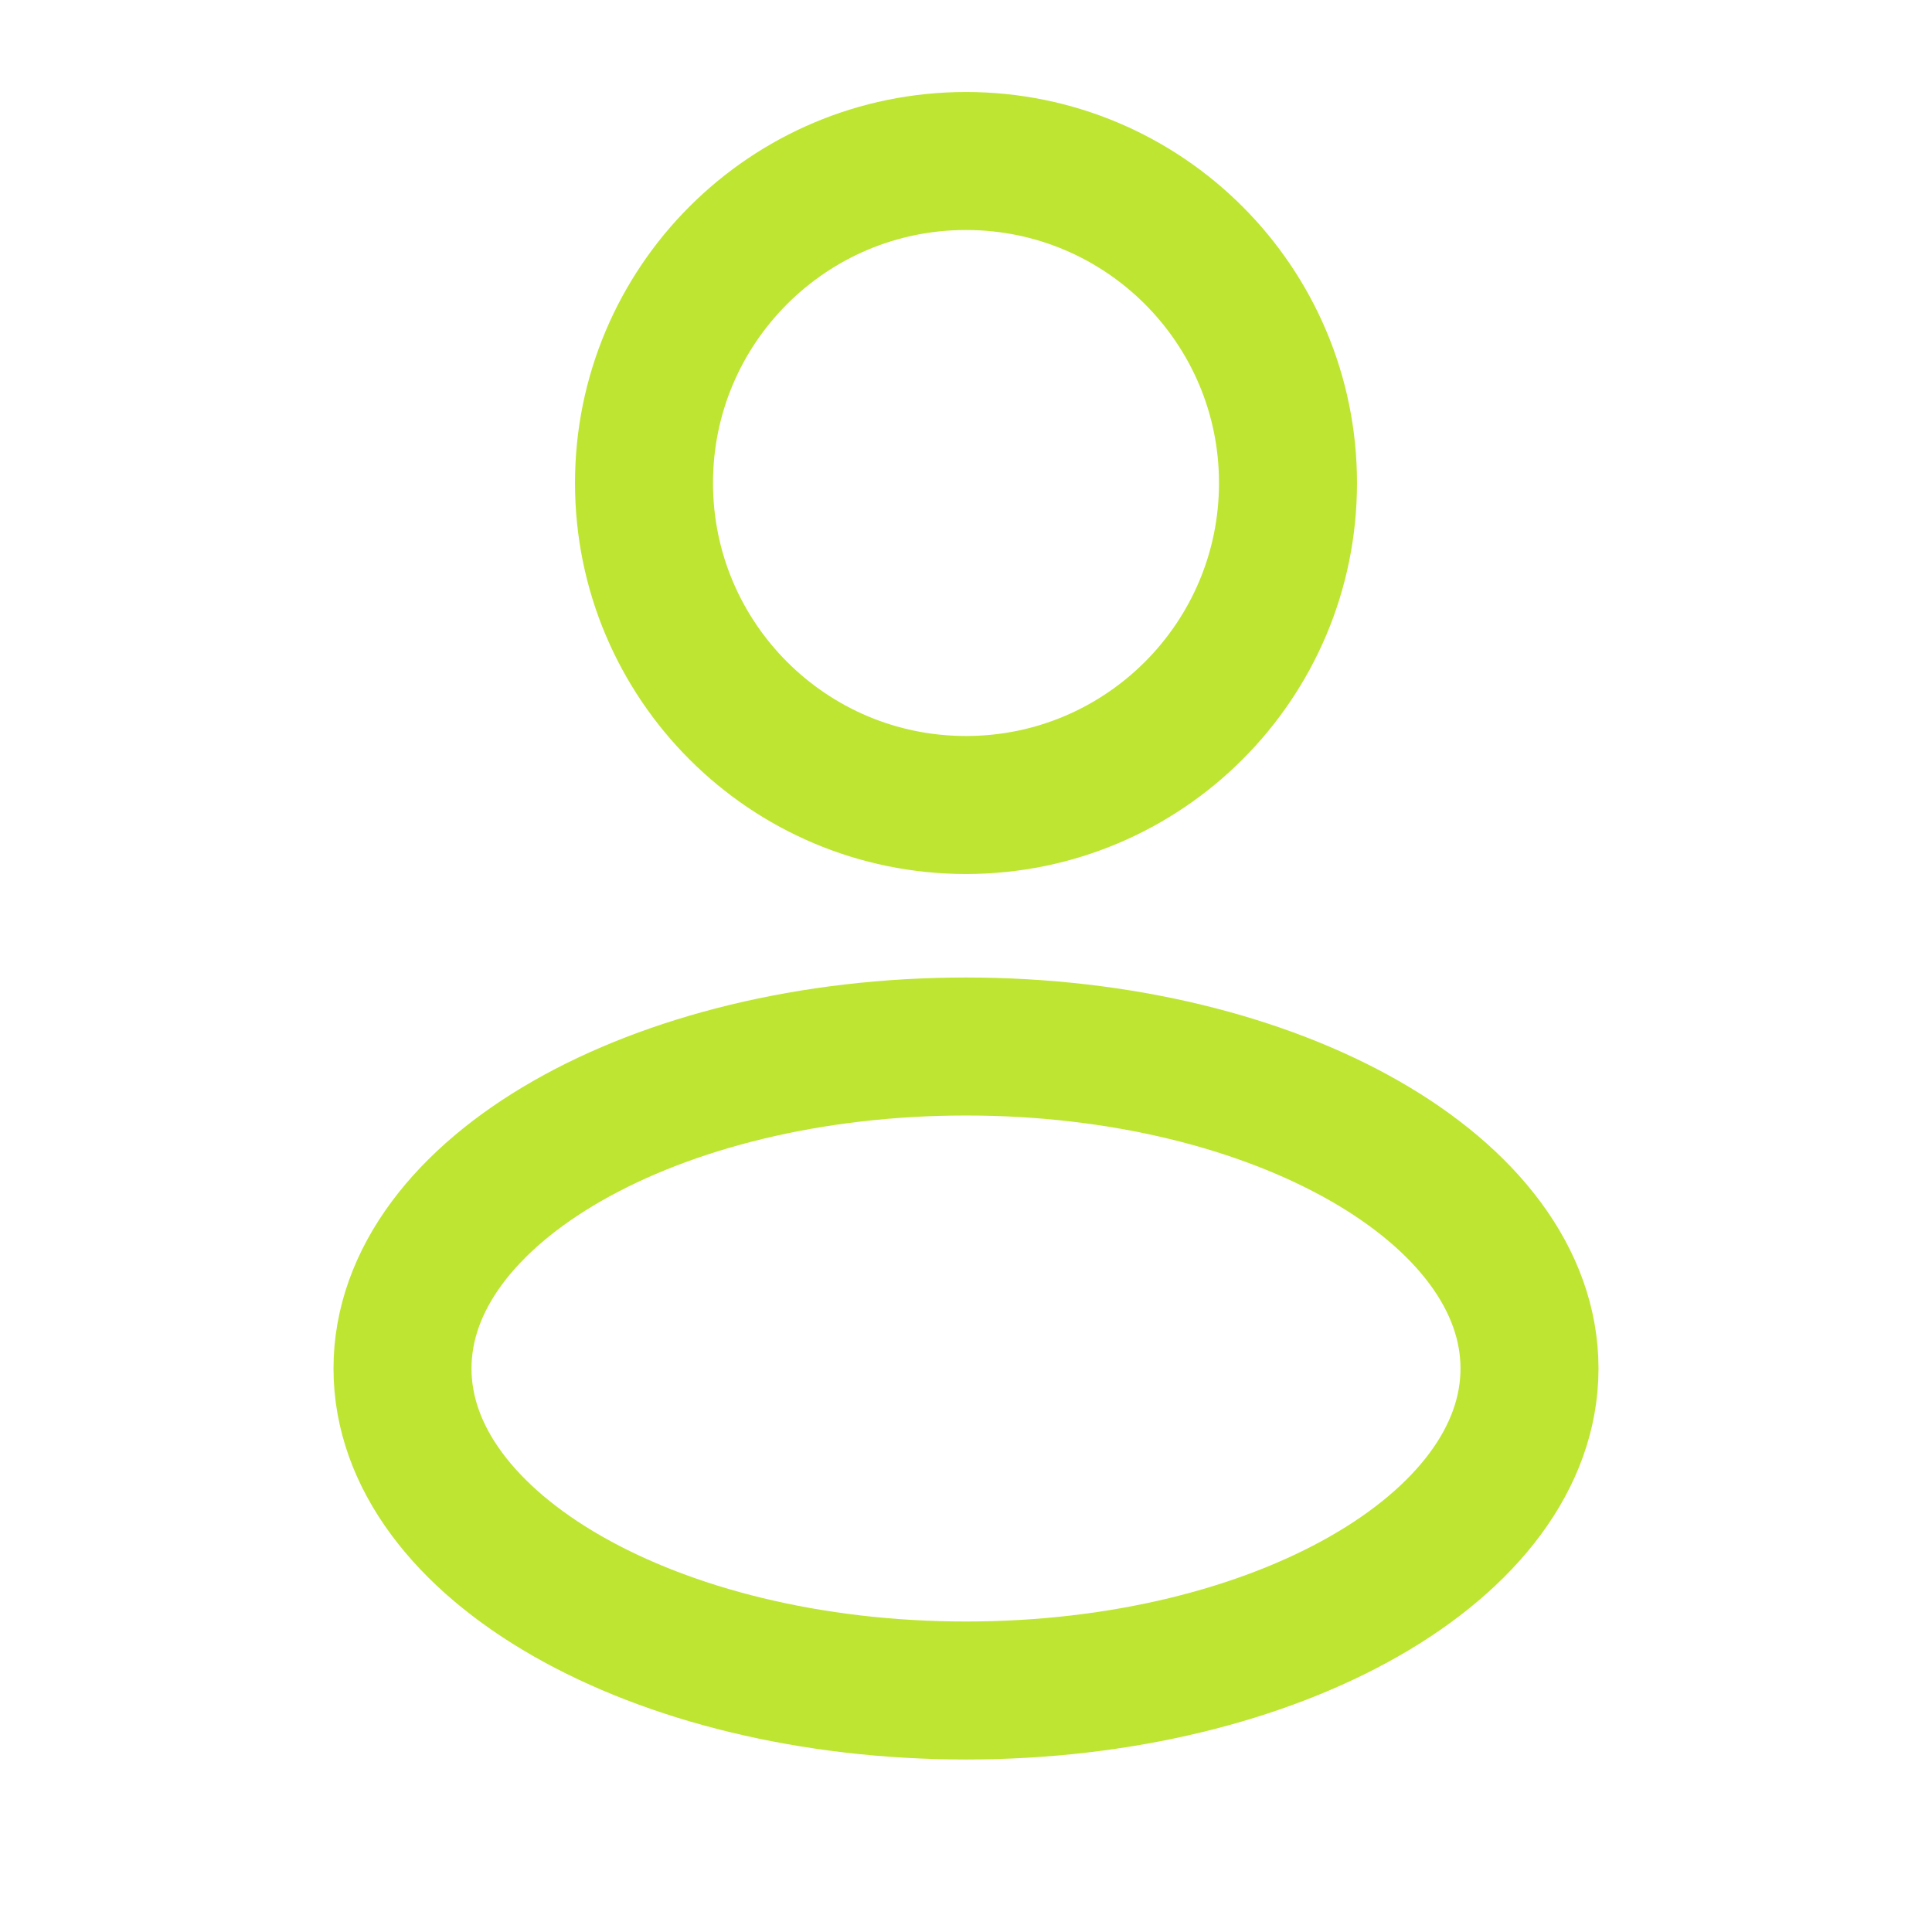               <svg  width="21" height="21" viewBox="0 0 21 21" fill="none" xmlns="http://www.w3.org/2000/svg">
<path d="M10.5 8.75C12.433 8.75 14 7.183 14 5.25C14 3.317 12.433 1.75 10.5 1.75C8.567 1.75 7 3.317 7 5.25C7 7.183 8.567 8.75 10.5 8.75Z" stroke="#BEE532" stroke-width="1.5"/>
<path d="M10.5 18.375C13.883 18.375 16.625 16.808 16.625 14.875C16.625 12.942 13.883 11.375 10.5 11.375C7.117 11.375 4.375 12.942 4.375 14.875C4.375 16.808 7.117 18.375 10.5 18.375Z" stroke="#BEE532" stroke-width="1.5"/>
              </svg>